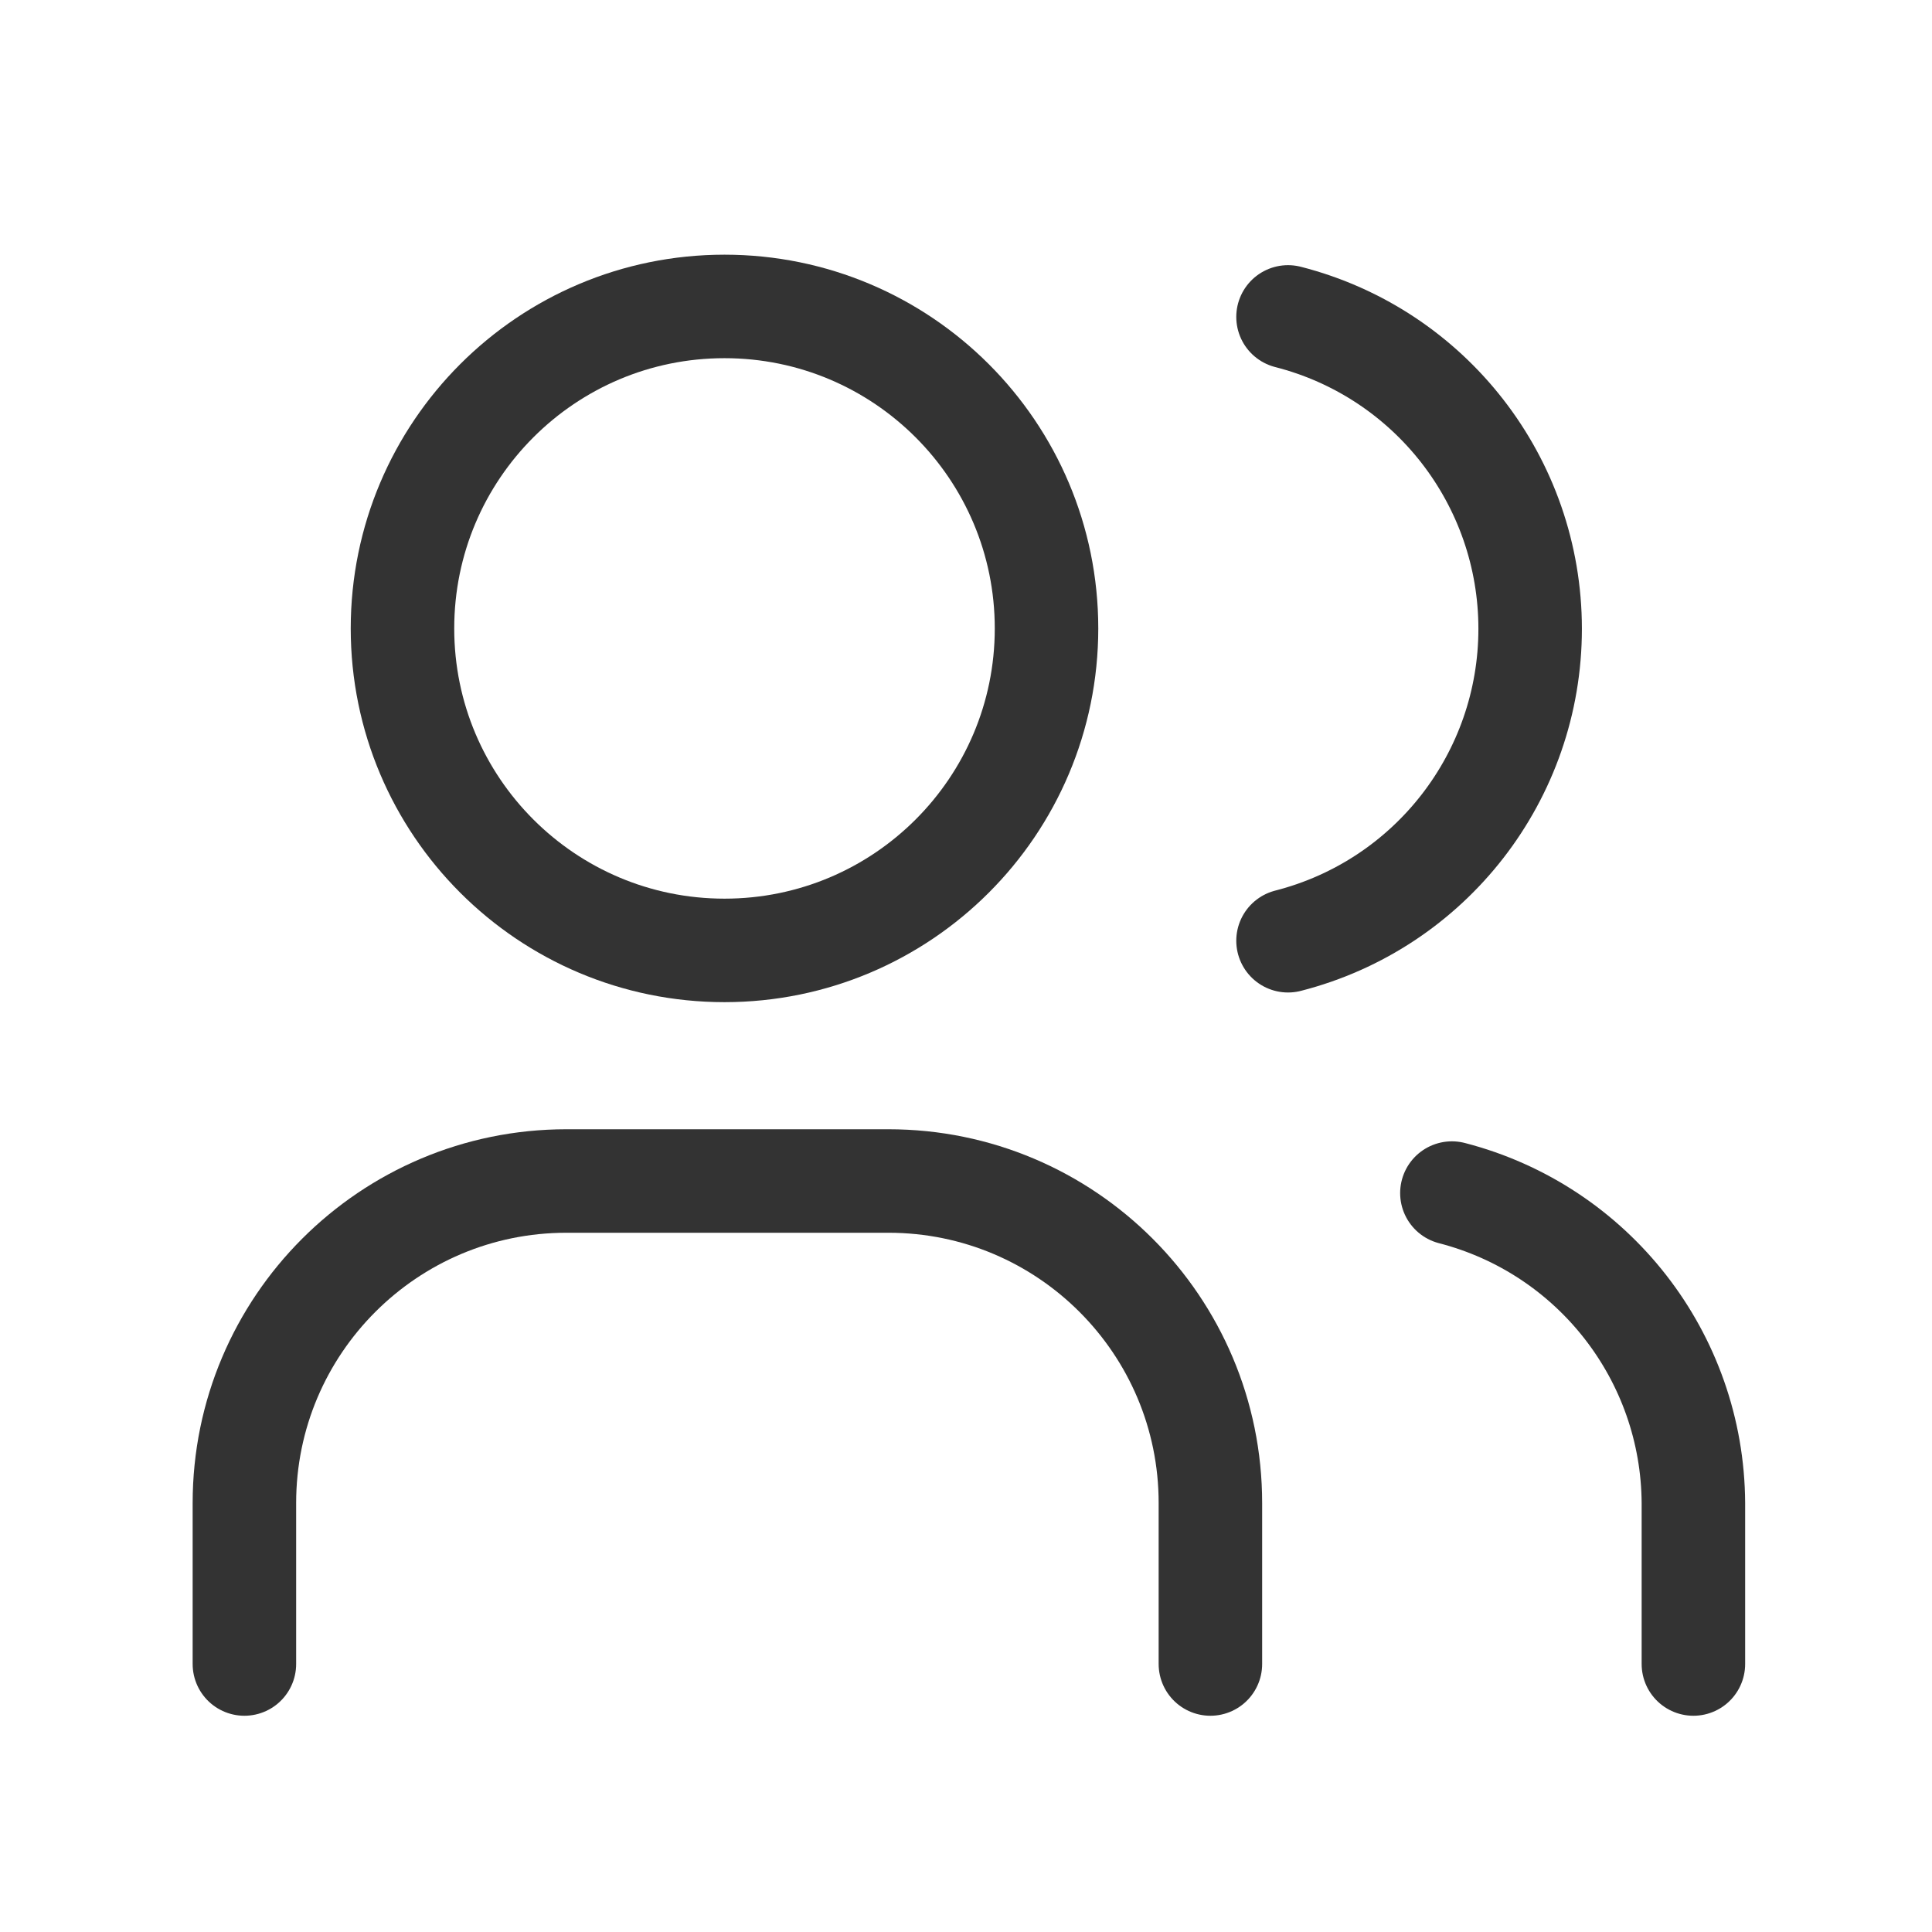 <?xml version="1.0" encoding="UTF-8"?>
<svg width="28px" height="28px" viewBox="0 0 28 28" version="1.1" xmlns="http://www.w3.org/2000/svg" xmlns:xlink="http://www.w3.org/1999/xlink">
    <title>Group</title>
    <defs>
        <filter id="filter-1">
            <feColorMatrix in="SourceGraphic" type="matrix" values="0 0 0 0 0.702 0 0 0 0 0.157 0 0 0 0 0.176 0 0 0 1 0"></feColorMatrix>
        </filter>
    </defs>
    <g id="Account-V3" stroke="none" stroke-width="1" fill="none" fill-rule="evenodd">
        <g id="ACCO---Registered" transform="translate(-57, -177)">
            <g id="Group" transform="translate(20, 165)" filter="url(#filter-1)">
                <g transform="translate(37, 12)">
                    <polygon id="Path" points="0 0 28 0 28 28 0 28"></polygon>
                    <path d="M10.5,13.774 C13.077,13.774 15.167,11.685 15.167,9.108 C15.167,6.53 13.077,4.441 10.5,4.441 C7.923,4.441 5.833,6.53 5.833,9.108 C5.833,11.685 7.923,13.774 10.5,13.774 Z" id="Oval" stroke="#333333" stroke-width="1.5" stroke-linecap="round" stroke-linejoin="round"></path>
                    <path d="M3.542,24.116 L3.542,21.783 C3.542,19.206 5.632,17.116 8.209,17.116 L12.876,17.116 C15.453,17.116 17.542,19.206 17.542,21.783 L17.542,24.116" id="Path" stroke="#333333" stroke-width="1.5" stroke-linecap="round" stroke-linejoin="round"></path>
                    <path d="M18.667,4.593 C20.732,5.121 22.176,6.982 22.176,9.113 C22.176,11.245 20.732,13.106 18.667,13.634" id="Path" stroke="#333333" stroke-width="1.5" stroke-linecap="round" stroke-linejoin="round"></path>
                    <path d="M24.542,24.116 L24.542,21.783 C24.53,19.665 23.093,17.821 21.042,17.291" id="Path" stroke="#333333" stroke-width="1.5" stroke-linecap="round" stroke-linejoin="round"></path>
                </g>
            </g>
        </g>
    </g>
</svg>